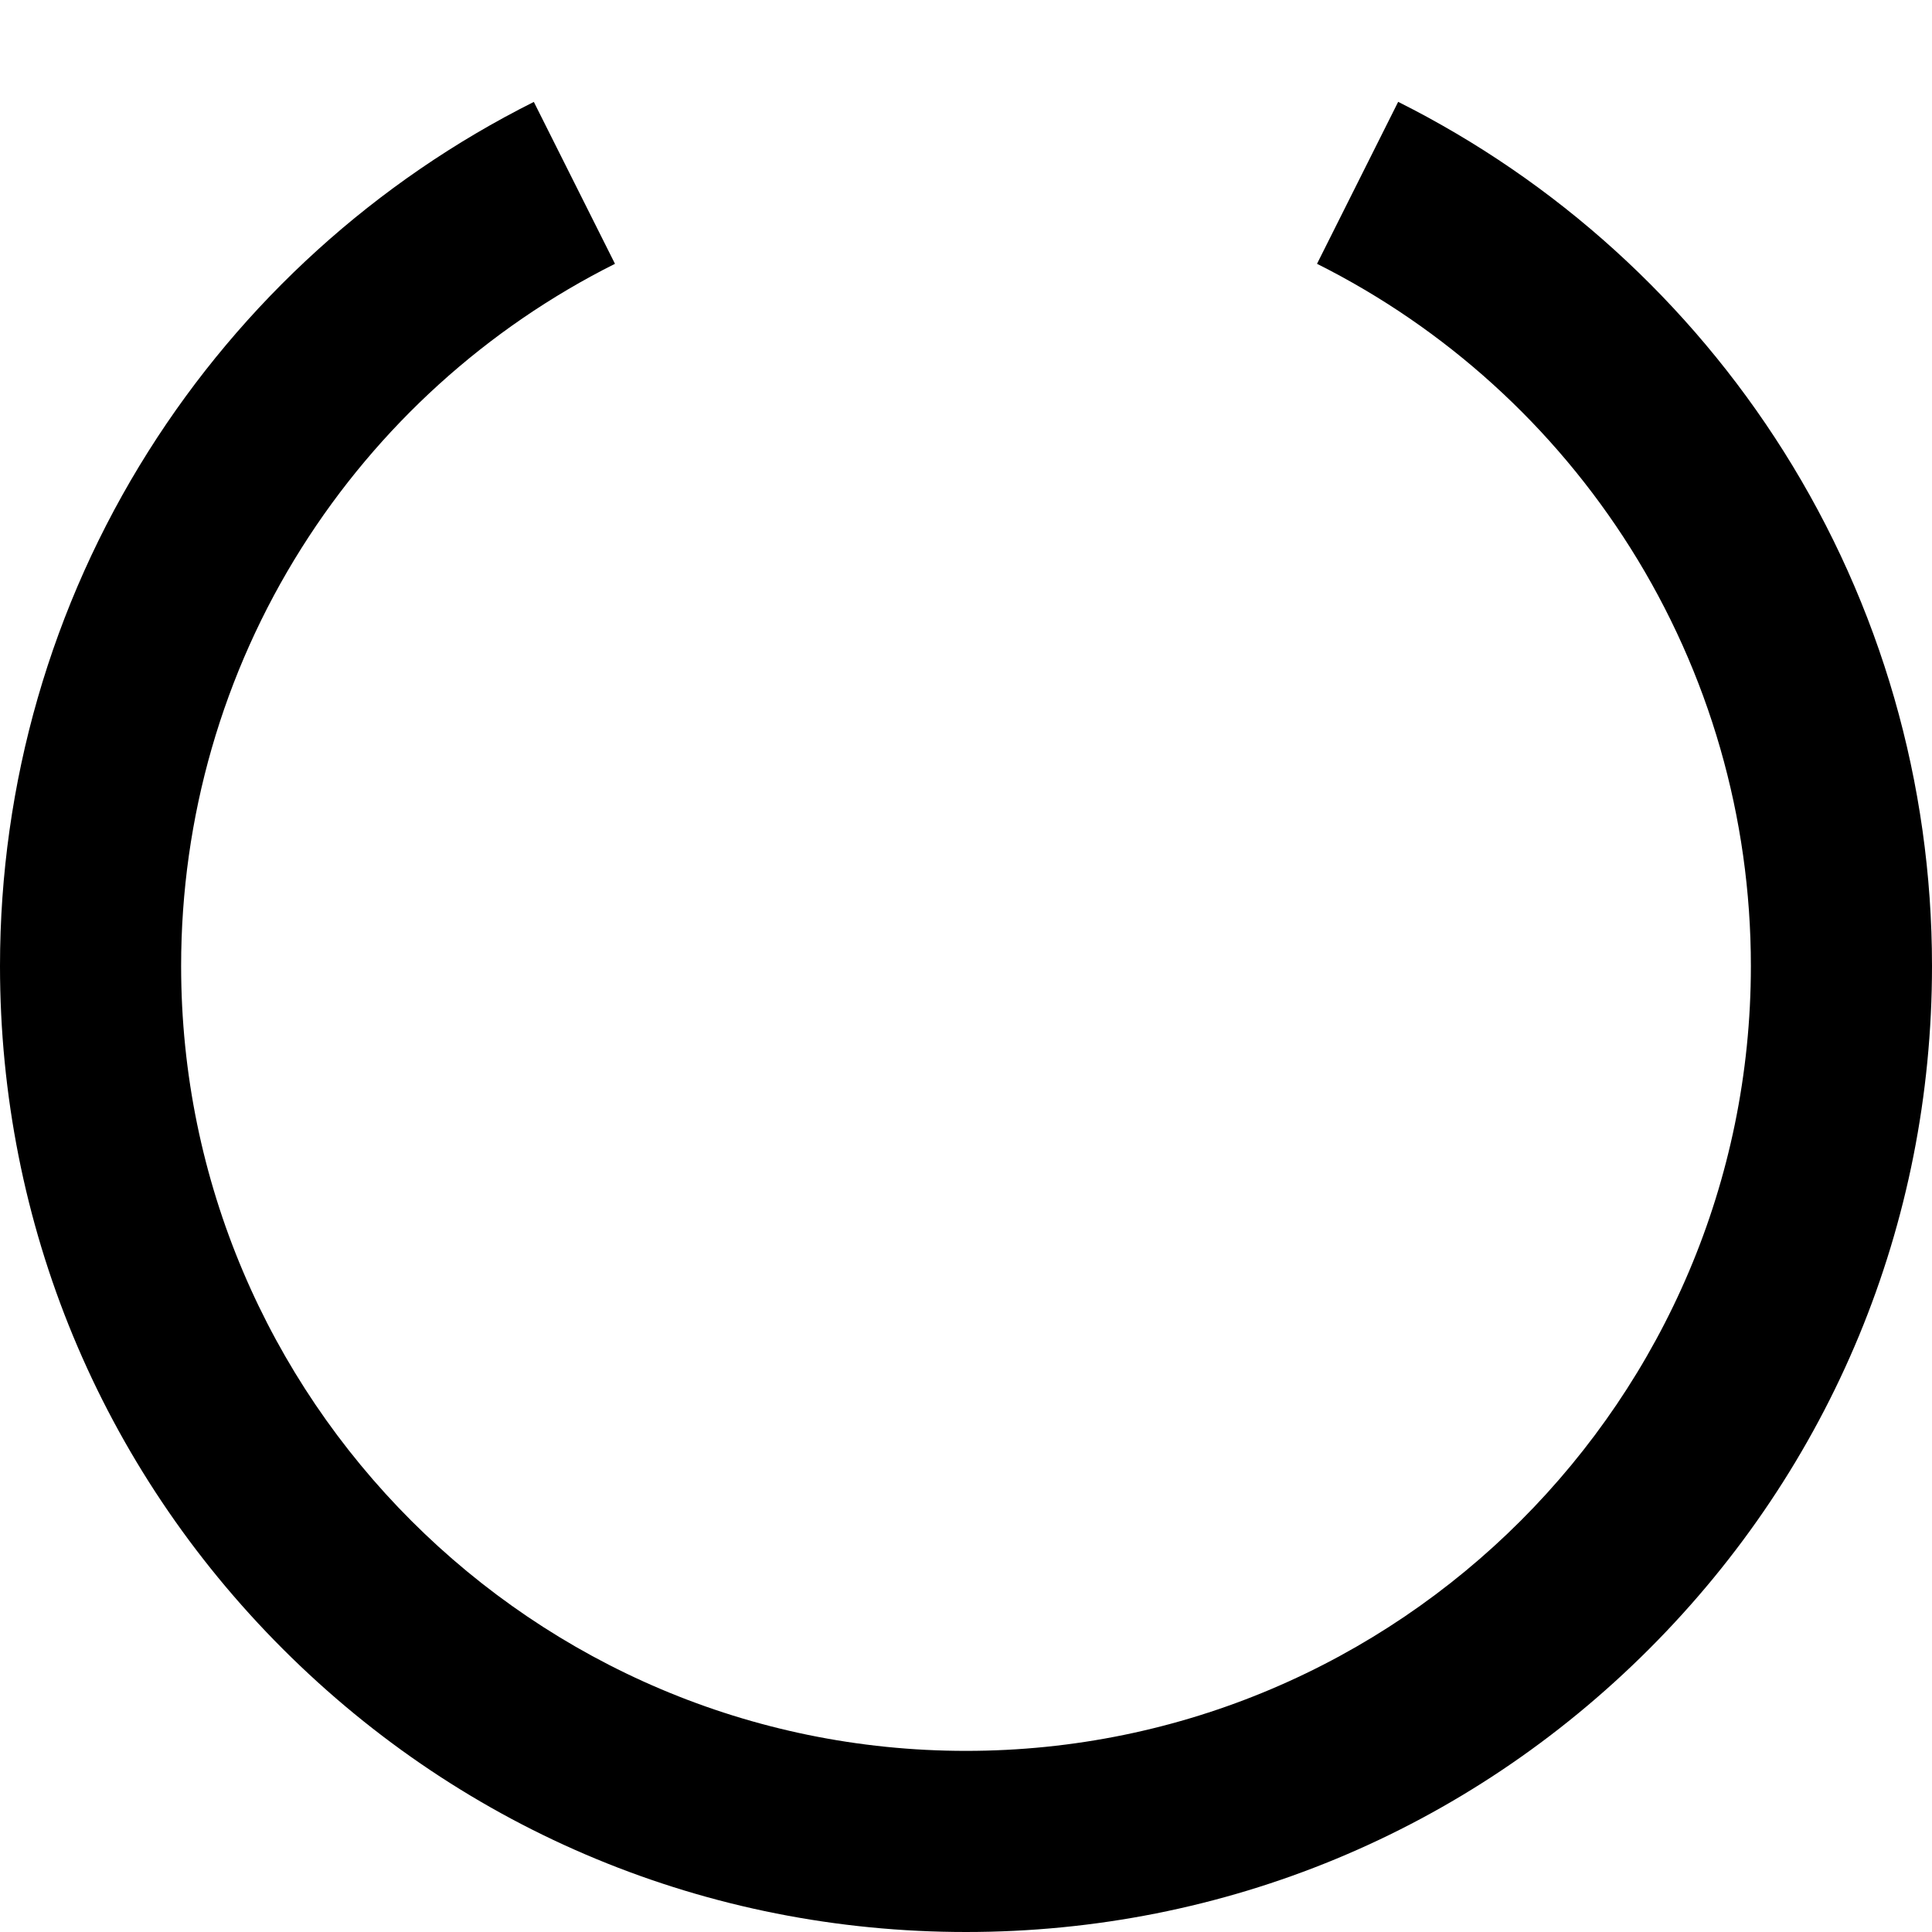 <svg xmlns="http://www.w3.org/2000/svg" width="64" height="64" viewBox="0 0 64 64"><path d="M32 64c-8.547 0-16.583-3.33-22.628-9.373S0 40.547 0 32c0-6.053 1.698-11.947 4.912-17.044C8.037 10 12.454 5.996 17.684 3.376l2.688 5.363c-4.252 2.13-7.843 5.386-10.384 9.416C7.378 22.294 6 27.08 6 32c0 14.335 11.664 26 26 26s26-11.665 26-26c0-4.92-1.38-9.706-3.988-13.844-2.54-4.03-6.132-7.287-10.384-9.417l2.688-5.365c5.23 2.62 9.647 6.625 12.772 11.58C62.302 20.054 64 25.948 64 32c0 8.546-3.328 16.582-9.372 22.627S40.548 64 32 64z"/></svg>